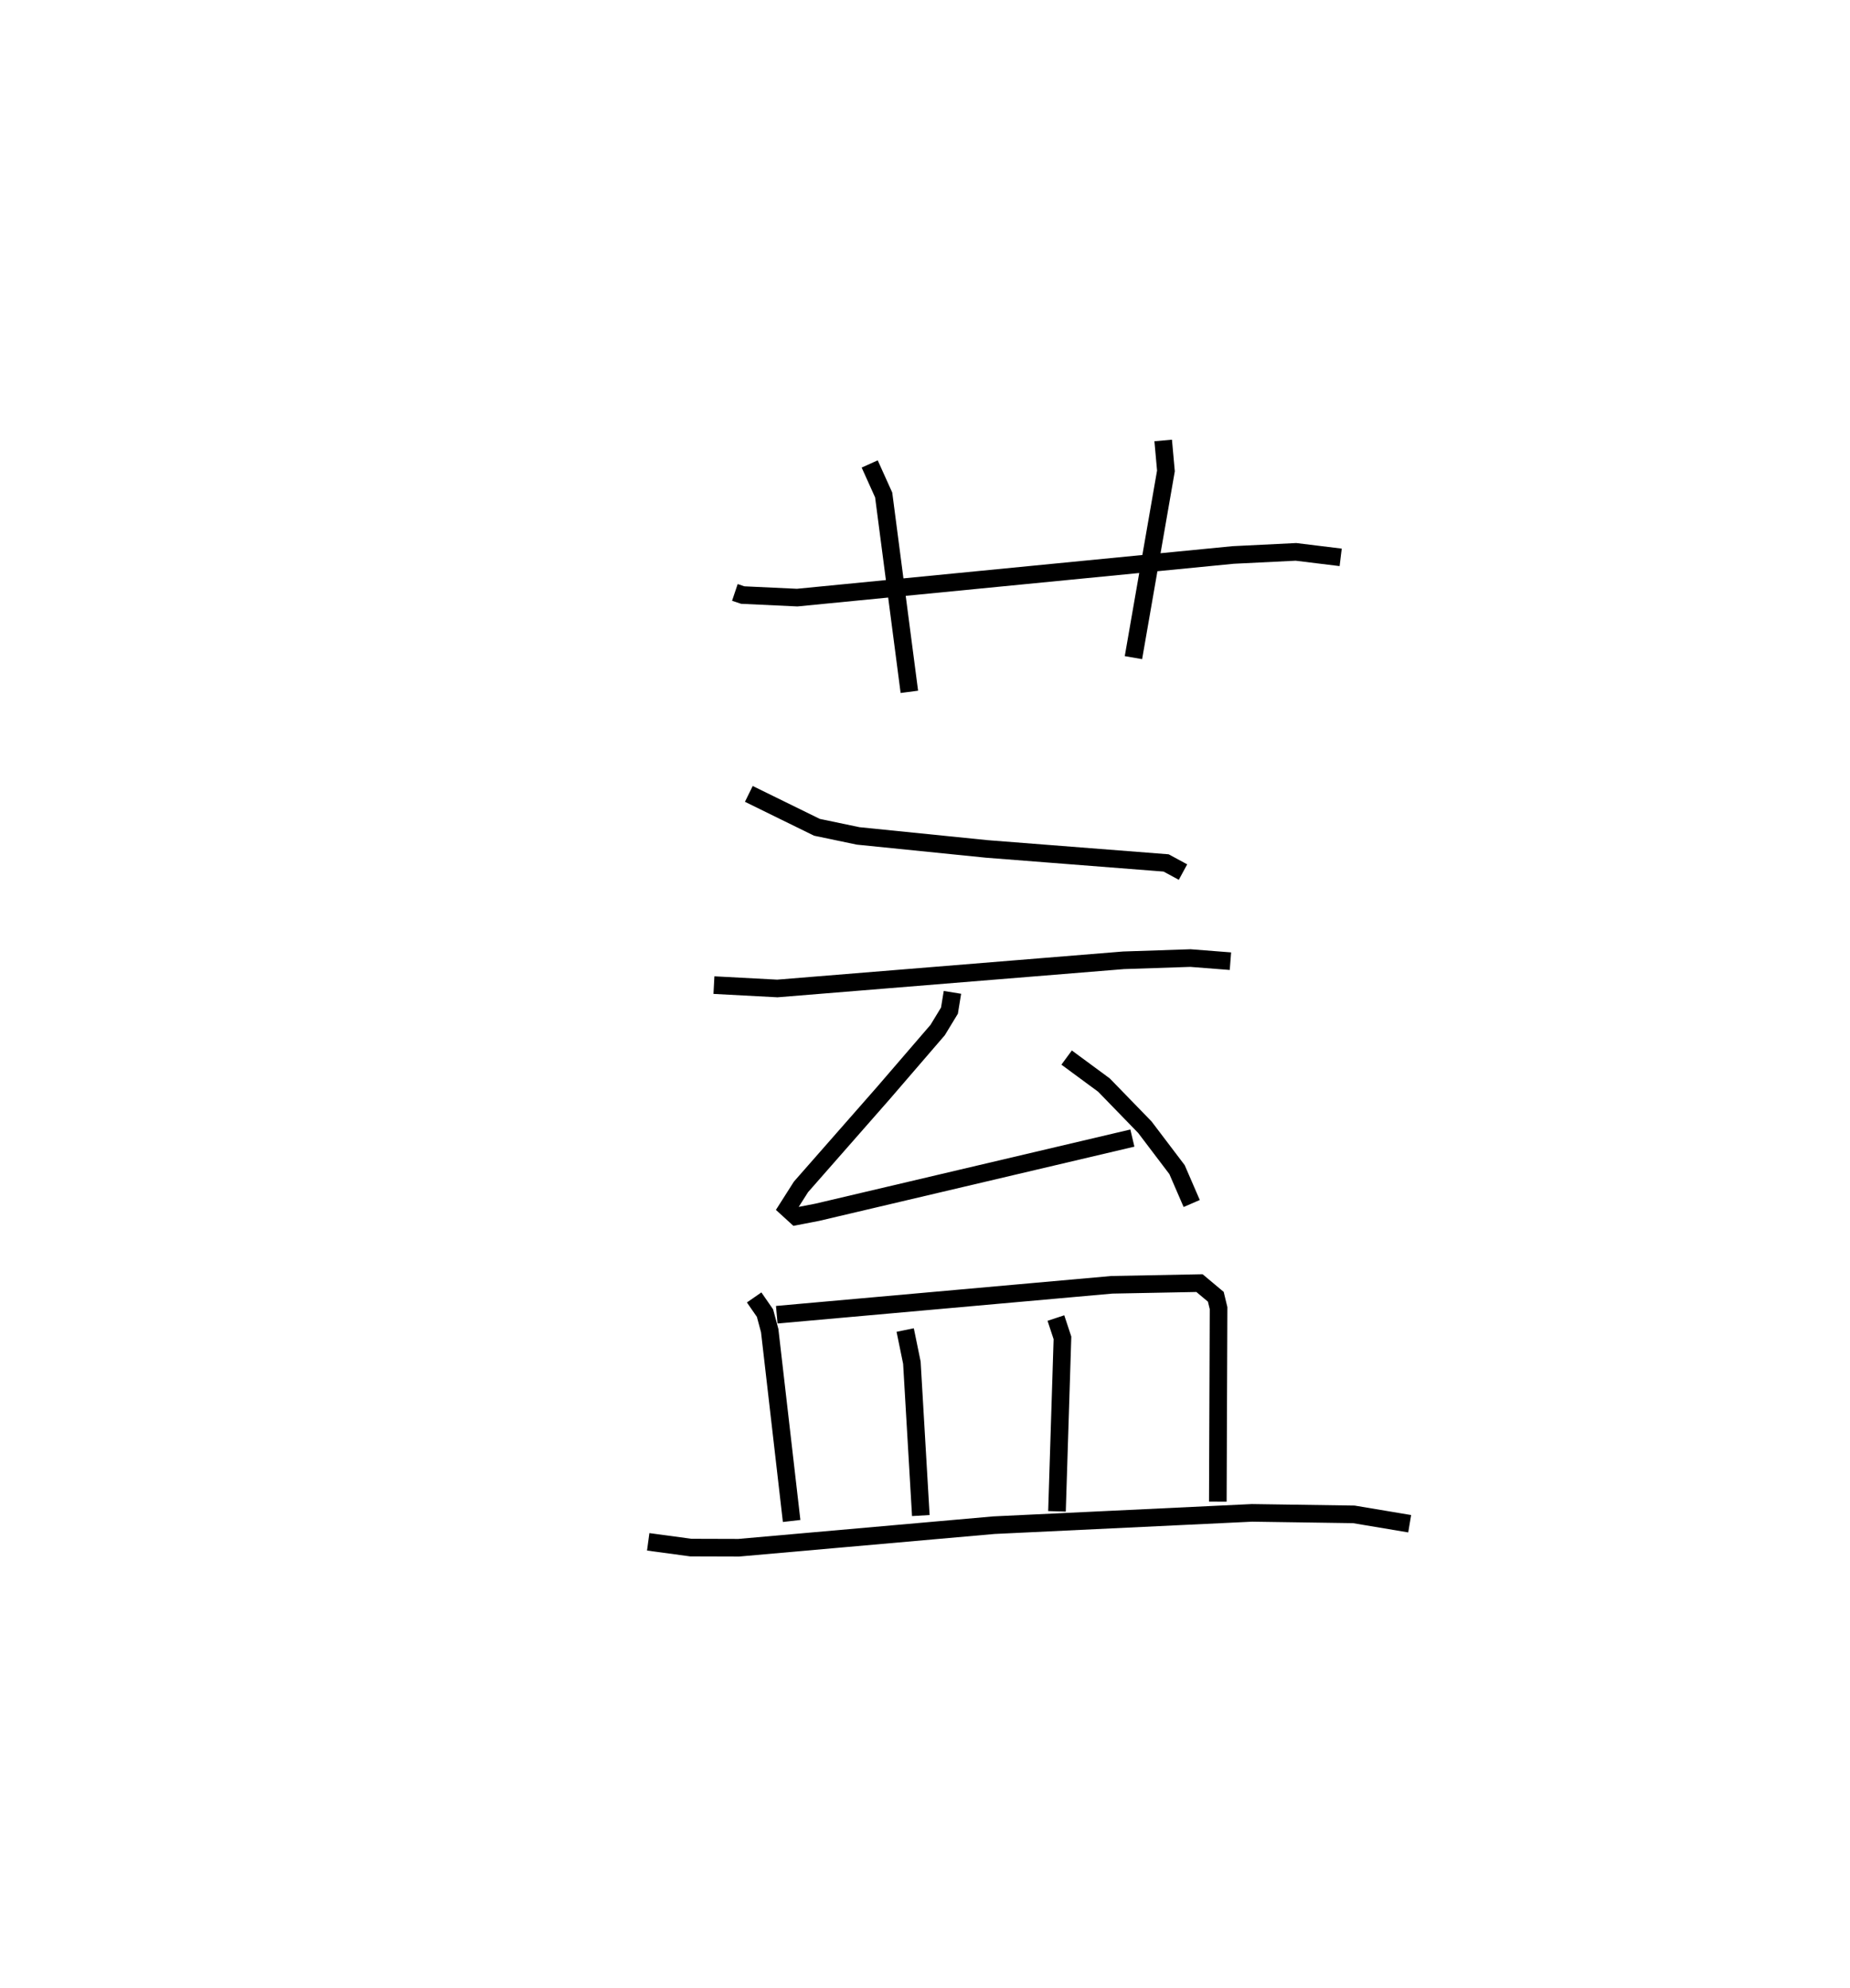<?xml version="1.0" encoding="utf-8" ?>
<svg baseProfile="full" height="112.853" version="1.1" width="105.033" xmlns="http://www.w3.org/2000/svg" xmlns:ev="http://www.w3.org/2001/xml-events" xmlns:xlink="http://www.w3.org/1999/xlink"><defs /><rect fill="white" height="112.853" width="105.033" x="0" y="0" /><path d="M25,30.271 m0.0,0.0 m16.722,3.357 l0.445,0.15 3.093,0.145 l24.749,-2.42 3.566,-0.176 l2.541,0.311 m-26.74,-5.302 l0.794,1.761 1.458,11.175 m14.411,-14.271 l0.156,1.73 -1.845,10.6 m-21.836,7.734 l3.866,1.896 2.339,0.489 l7.312,0.74 10.174,0.794 l0.959,0.519 m-26.631,6.416 l3.601,0.191 19.651,-1.599 l3.801,-0.127 2.271,0.177 m-15.783,1.77 l-0.169,1.036 -0.669,1.101 l-3.073,3.567 -4.688,5.338 l-0.776,1.22 0.497,0.453 l1.202,-0.232 17.892,-4.212 m-3.733,-4.57 l2.12,1.562 2.322,2.391 l1.826,2.408 0.833,1.923 m-24.842,5.332 l0.616,0.89 0.267,0.993 l1.245,10.806 m-0.844,-11.707 l19.023,-1.699 4.977,-0.096 l0.927,0.776 0.156,0.644 l-0.042,10.983 m-17.75,-9.739 l0.38,1.852 0.508,8.679 m7.669,-11.212 l0.372,1.127 -0.311,9.846 m-23.208,1.73 l2.419,0.327 2.723,0.008 l14.486,-1.28 14.653,-0.699 l5.78,0.085 3.172,0.531 " fill="none" stroke="black" stroke-width="1" /></svg>